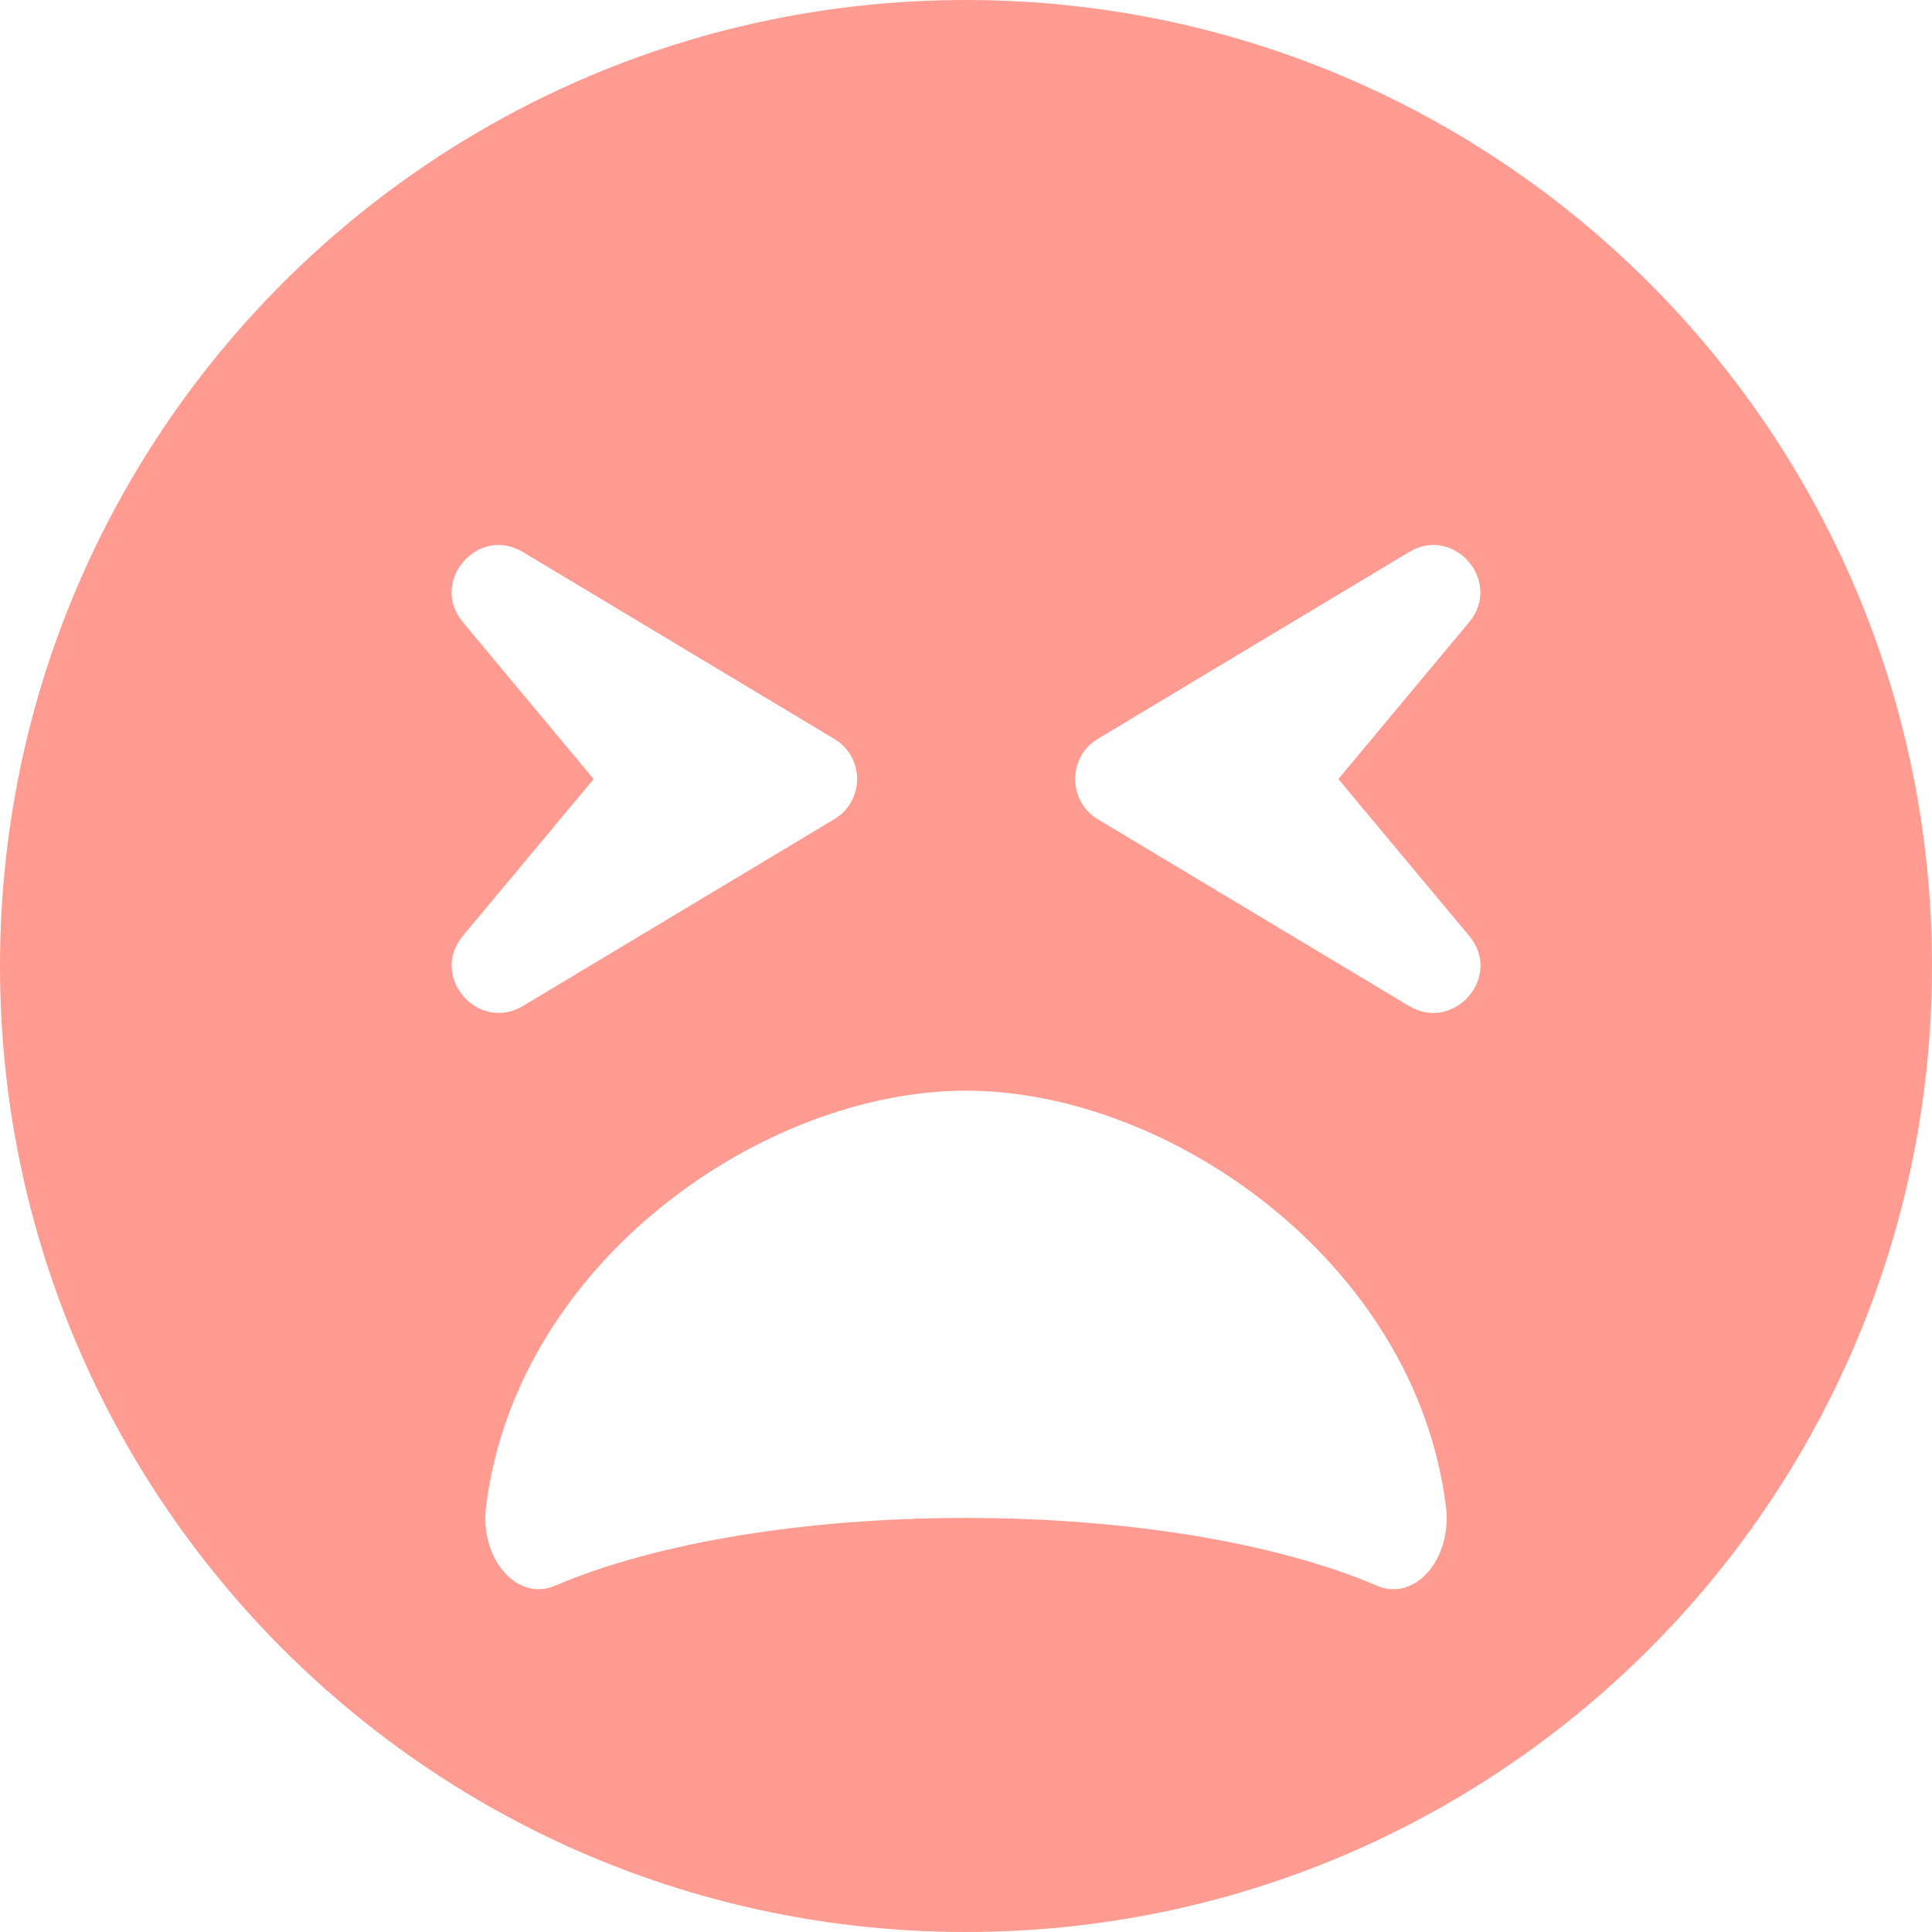 <svg width="38" height="38" viewBox="0 0 38 38" fill="none" xmlns="http://www.w3.org/2000/svg">
<path d="M19 0C8.504 0 0 8.504 0 19C0 29.496 8.504 38 19 38C29.496 38 38 29.496 38 19C38 8.504 29.496 0 19 0ZM21.59 14.534L27.718 10.856C28.607 10.327 29.557 11.446 28.898 12.235L26.324 15.323L28.898 18.41C29.565 19.207 28.6 20.31 27.718 19.789L21.59 16.112C21 15.752 21 14.893 21.59 14.534ZM9.102 12.235C8.443 11.446 9.393 10.327 10.281 10.856L16.41 14.534C17.008 14.893 17.008 15.752 16.41 16.112L10.281 19.789C9.4 20.31 8.443 19.207 9.102 18.41L11.676 15.323L9.102 12.235ZM19 21.452C22.976 21.452 27.834 24.807 28.439 29.626C28.569 30.668 27.826 31.511 27.083 31.189C25.098 30.339 22.149 29.856 19 29.856C15.851 29.856 12.902 30.339 10.917 31.189C10.166 31.511 9.431 30.653 9.561 29.626C10.166 24.807 15.024 21.452 19 21.452Z" fill="#FF9B90"/>
</svg>
